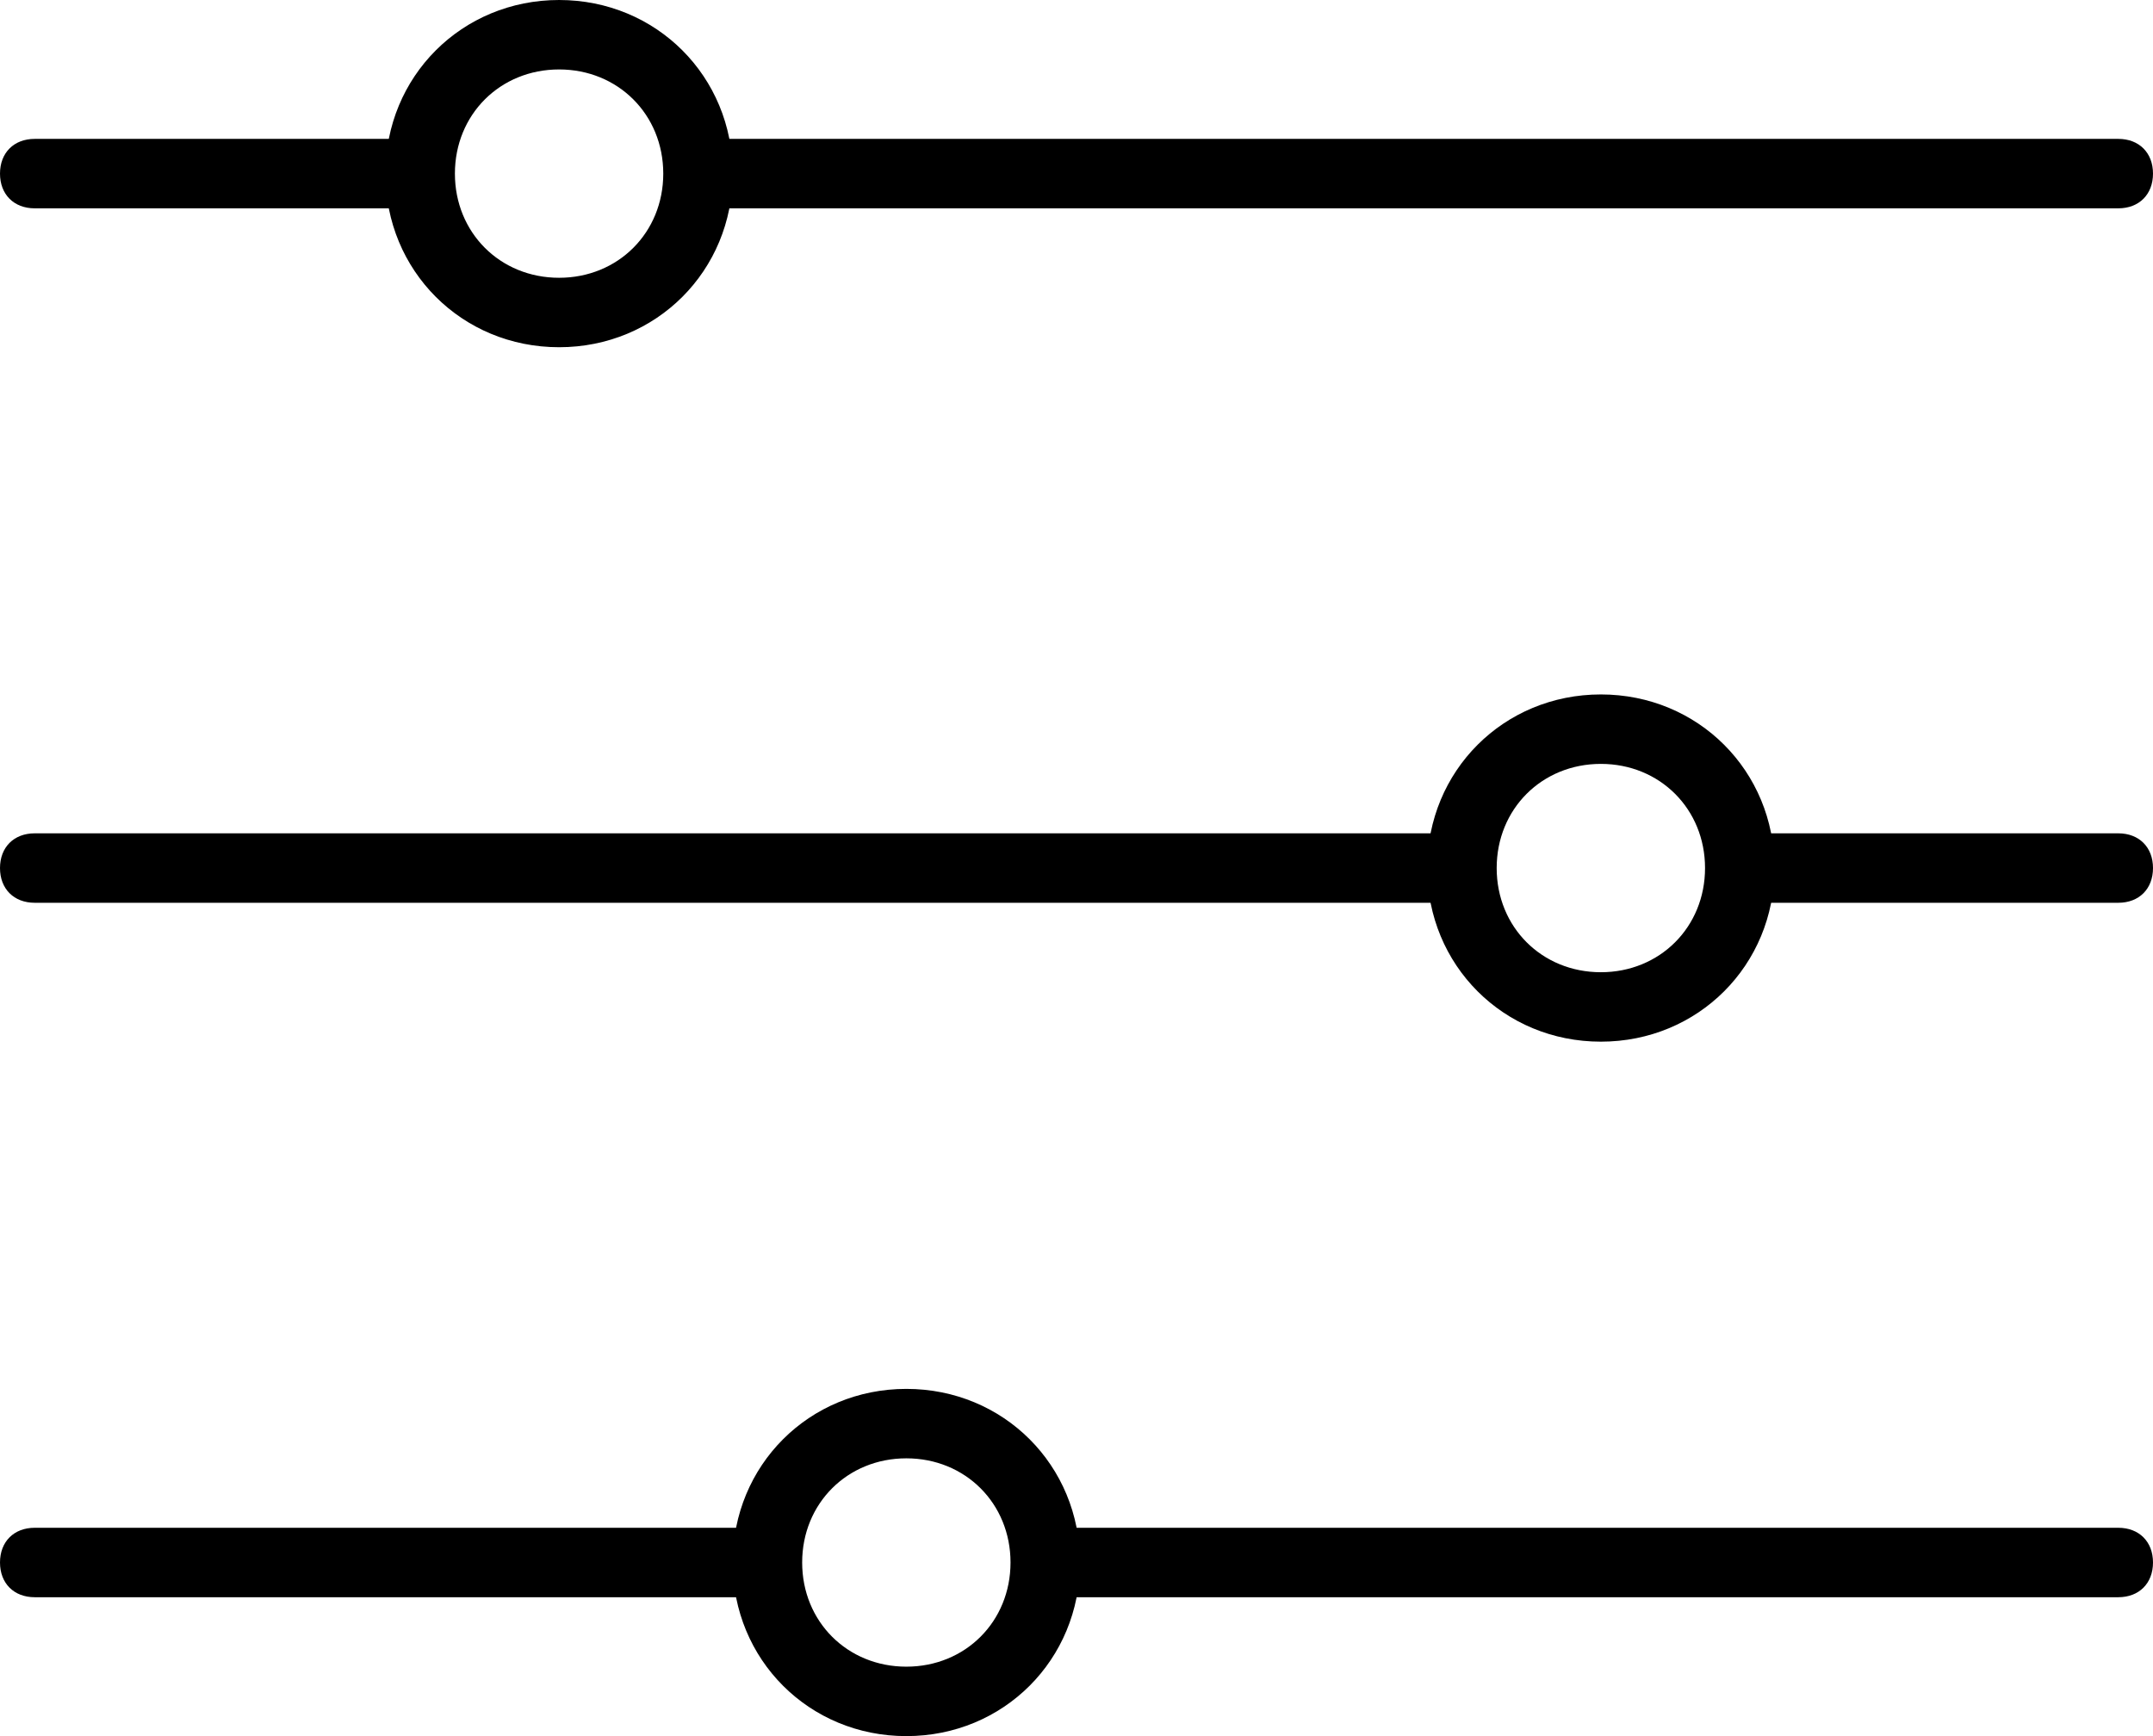 <?xml version="1.0" encoding="utf-8"?>
<!-- Generator: Adobe Illustrator 23.0.1, SVG Export Plug-In . SVG Version: 6.00 Build 0)  -->
<svg version="1.1" id="Слой_1" xmlns="http://www.w3.org/2000/svg" xmlns:xlink="http://www.w3.org/1999/xlink" x="0px" y="0px"
	 viewBox="0 0 62 50" style="enable-background:new 0 0 62 50;" xml:space="preserve">
<path d="M12,6H1C0.4,6,0,5.6,0,5s0.4-1,1-1h11c0.6,0,1,0.4,1,1S12.6,6,12,6z"/>
<path d="M61,6H21c-0.6,0-1-0.4-1-1s0.4-1,1-1h40c0.6,0,1,0.4,1,1S61.6,6,61,6z"/>
<path d="M16.1,10c-2.8,0-5-2.2-5-5s2.2-5,5-5s5,2.2,5,5S18.9,10,16.1,10z M16.1,2c-1.7,0-3,1.3-3,3s1.3,3,3,3s3-1.3,3-3
	S17.8,2,16.1,2z"/>
<path d="M42,26H1c-0.6,0-1-0.4-1-1s0.4-1,1-1h41c0.6,0,1,0.4,1,1S42.6,26,42,26z"/>
<path d="M61,26H51c-0.6,0-1-0.4-1-1s0.4-1,1-1h10c0.6,0,1,0.4,1,1S61.6,26,61,26z"/>
<path d="M46.1,30c-2.8,0-5-2.2-5-5s2.2-5,5-5c2.8,0,5,2.2,5,5S48.9,30,46.1,30z M46.1,22c-1.7,0-3,1.3-3,3s1.3,3,3,3s3-1.3,3-3
	S47.8,22,46.1,22z"/>
<path d="M22,46H1c-0.6,0-1-0.4-1-1s0.4-1,1-1h21c0.6,0,1,0.4,1,1S22.6,46,22,46z"/>
<path d="M61,46H31c-0.6,0-1-0.4-1-1s0.4-1,1-1h30c0.6,0,1,0.4,1,1S61.6,46,61,46z"/>
<path d="M26.1,50c-2.8,0-5-2.2-5-5s2.2-5,5-5s5,2.2,5,5S28.9,50,26.1,50z M26.1,42c-1.7,0-3,1.3-3,3s1.3,3,3,3s3-1.3,3-3
	S27.8,42,26.1,42z"/>
</svg>
